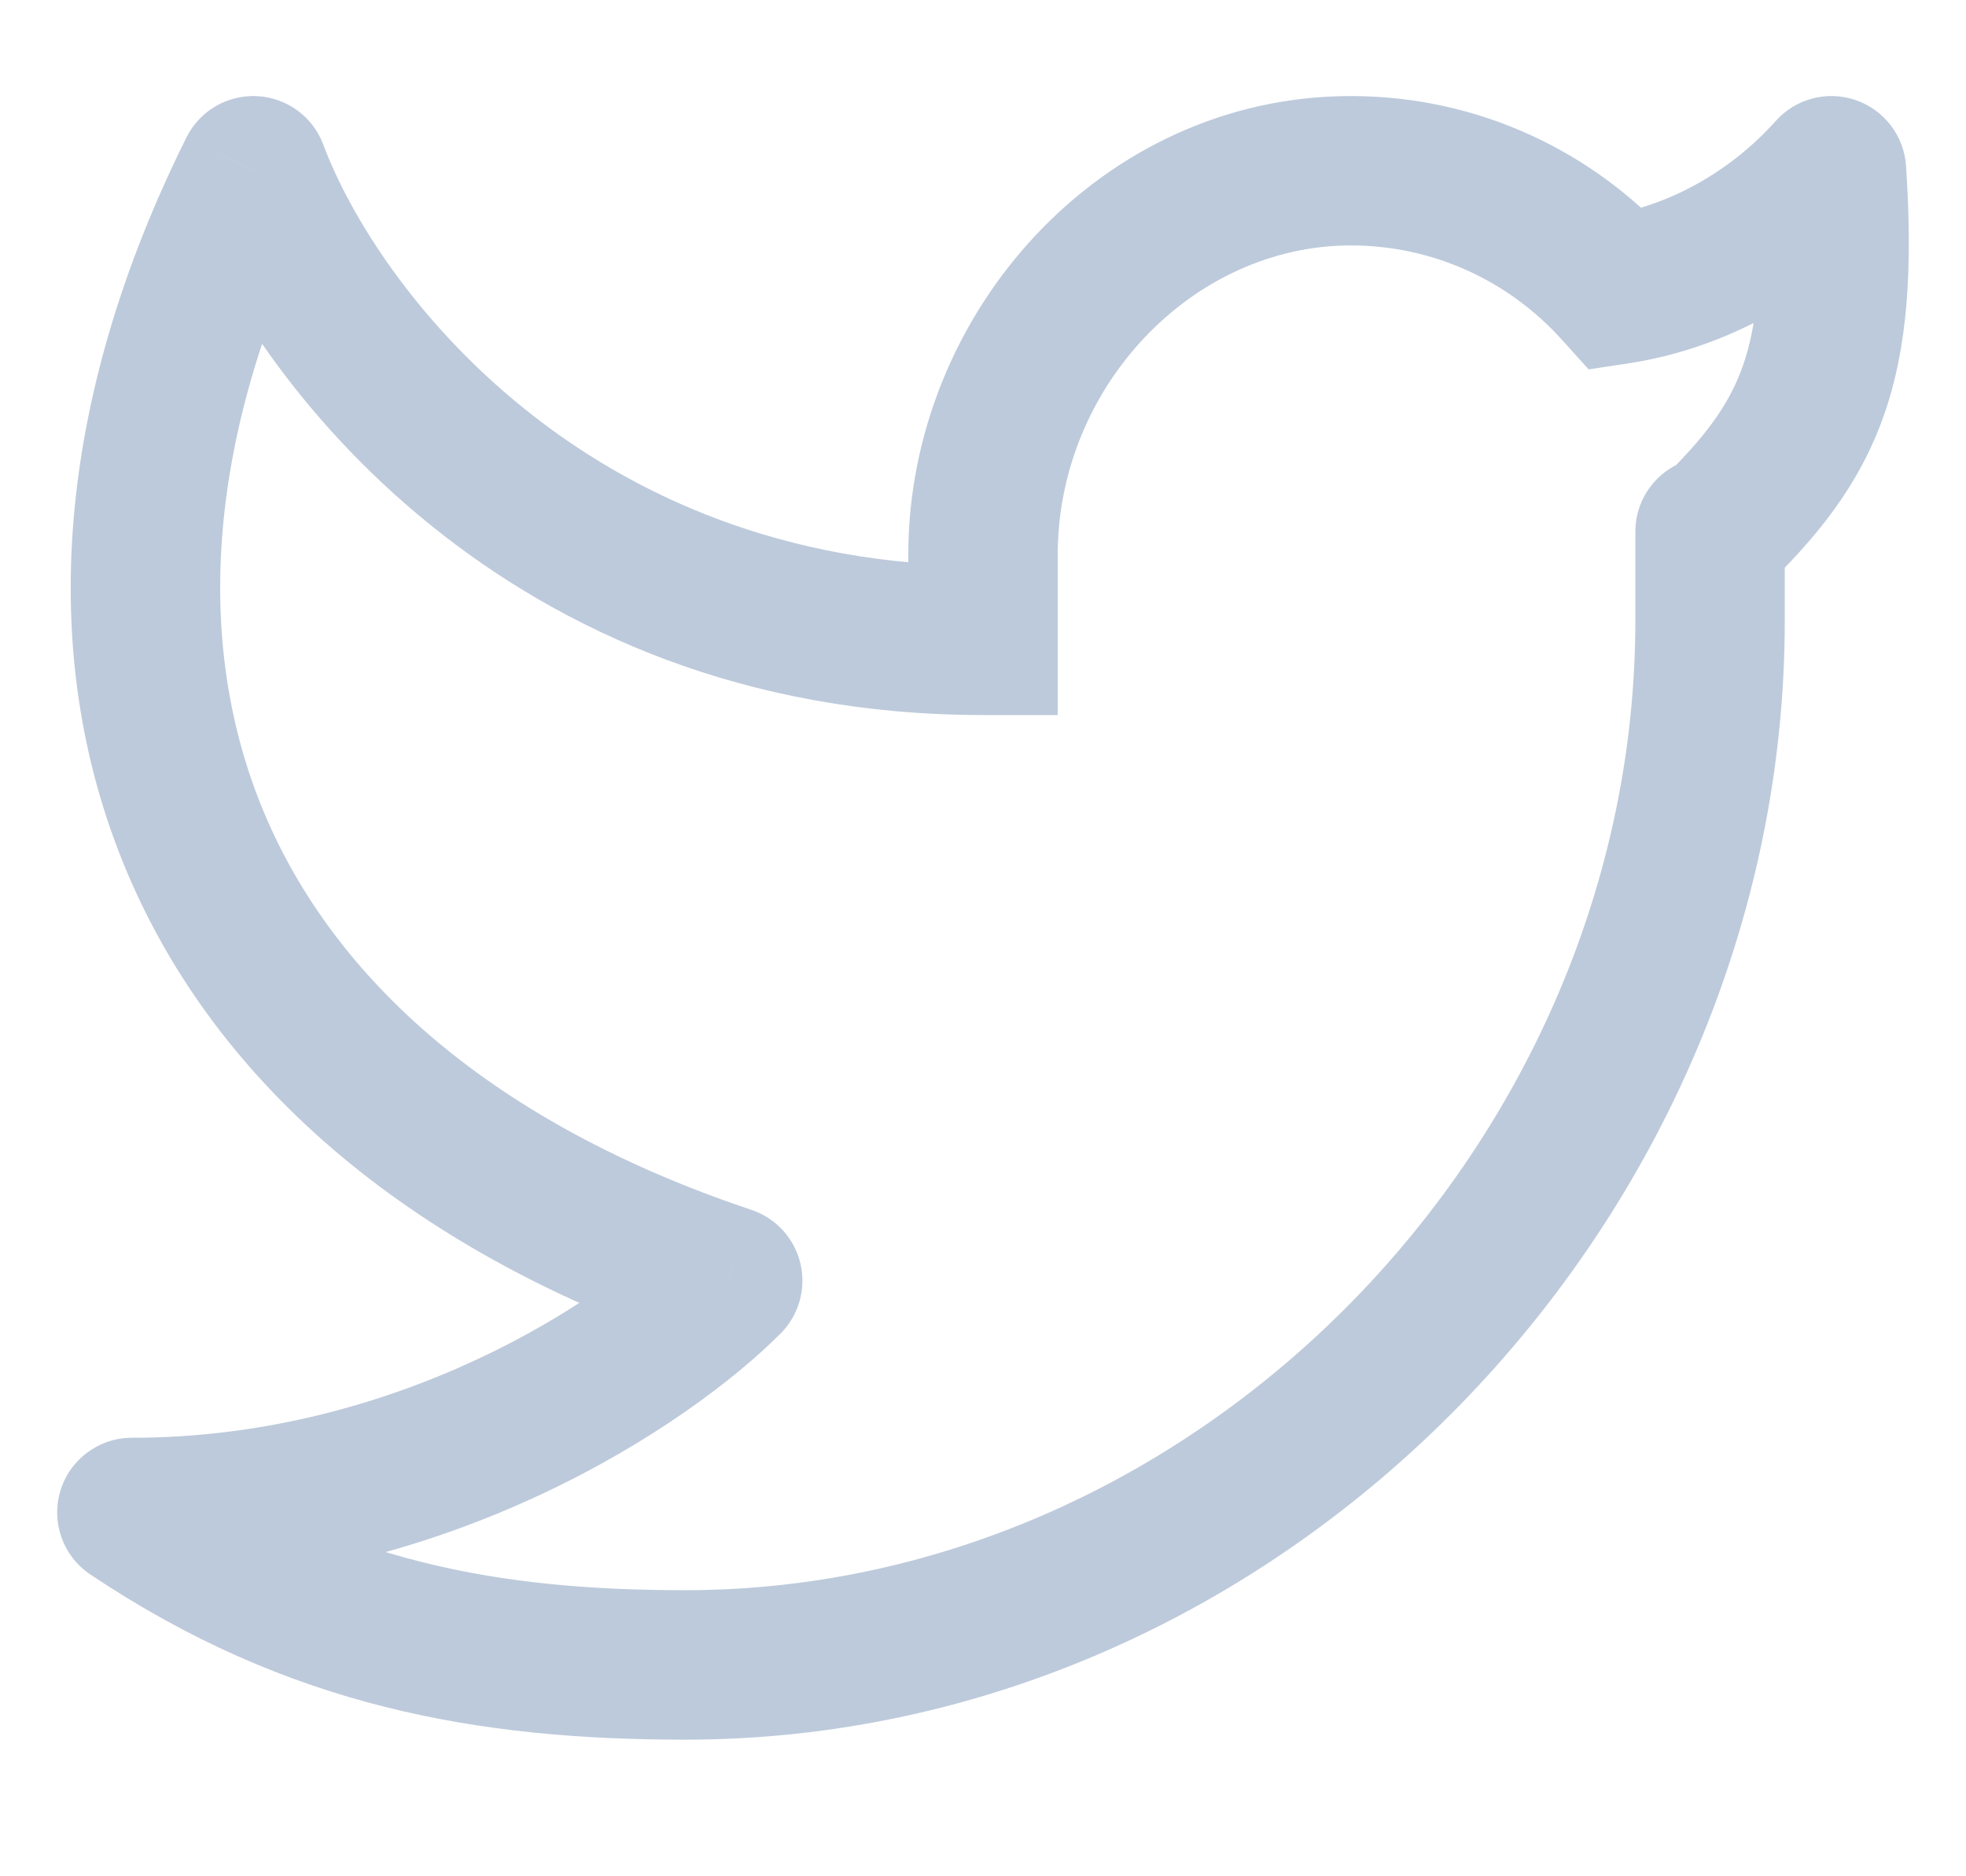 <svg width="22" height="21" viewBox="0 0 22 21" fill="none" xmlns="http://www.w3.org/2000/svg">
<path d="M20.494 1.911L21.329 1.856C21.306 1.52 21.085 1.231 20.767 1.121C20.449 1.011 20.096 1.102 19.872 1.353L20.494 1.911ZM19.972 5.95C19.972 5.489 19.598 5.114 19.136 5.114C18.674 5.114 18.3 5.489 18.3 5.95H19.972ZM11 7.167V8.003H11.836V7.167H11ZM2.835 1.911L3.618 1.619C3.502 1.307 3.211 1.094 2.878 1.076C2.546 1.059 2.234 1.24 2.086 1.539L2.835 1.911ZM8.143 14.334L8.736 14.924C8.94 14.719 9.023 14.423 8.957 14.142C8.89 13.86 8.683 13.633 8.408 13.541L8.143 14.334ZM1.476 16.928V16.092C1.108 16.092 0.783 16.332 0.676 16.685C0.569 17.037 0.705 17.418 1.011 17.622L1.476 16.928ZM18.097 3.24L17.476 3.8L17.777 4.134L18.222 4.067L18.097 3.24ZM19.66 1.966C19.73 3.021 19.663 3.641 19.502 4.098C19.347 4.536 19.075 4.905 18.556 5.404L19.715 6.609C20.319 6.029 20.799 5.446 21.079 4.655C21.352 3.882 21.404 2.994 21.329 1.856L19.66 1.966ZM19.972 6.945V6.007H18.3V6.945H19.972ZM19.972 6.007V5.95H18.3V6.007H19.972ZM10.164 6.211V7.167H11.836V6.211H10.164ZM15.116 1.075C12.328 1.075 10.164 3.503 10.164 6.211H11.836C11.836 4.334 13.342 2.747 15.116 2.747V1.075ZM18.3 6.945C18.3 12.77 13.422 17.798 7.667 17.798V19.471C14.384 19.471 19.972 13.655 19.972 6.945H18.3ZM2.051 2.203C2.816 4.254 5.667 8.003 11 8.003V6.331C6.552 6.331 4.211 3.209 3.618 1.619L2.051 2.203ZM2.086 1.539C0.649 4.426 0.387 7.278 1.406 9.724C2.424 12.17 4.657 14.048 7.877 15.127L8.408 13.541C5.516 12.572 3.736 10.969 2.949 9.081C2.163 7.192 2.303 4.856 3.583 2.284L2.086 1.539ZM7.55 13.744C6.763 14.535 4.465 16.092 1.476 16.092V17.764C5.008 17.764 7.711 15.953 8.736 14.924L7.55 13.744ZM18.718 2.68C17.831 1.696 16.546 1.075 15.116 1.075V2.747C16.051 2.747 16.891 3.152 17.476 3.8L18.718 2.68ZM18.222 4.067C19.295 3.904 20.337 3.34 21.117 2.469L19.872 1.353C19.34 1.946 18.644 2.311 17.971 2.413L18.222 4.067ZM1.011 17.622C3.23 19.109 5.367 19.471 7.667 19.471V17.798C5.576 17.798 3.798 17.477 1.942 16.233L1.011 17.622Z" fill="#BDCADB"/>
</svg>
